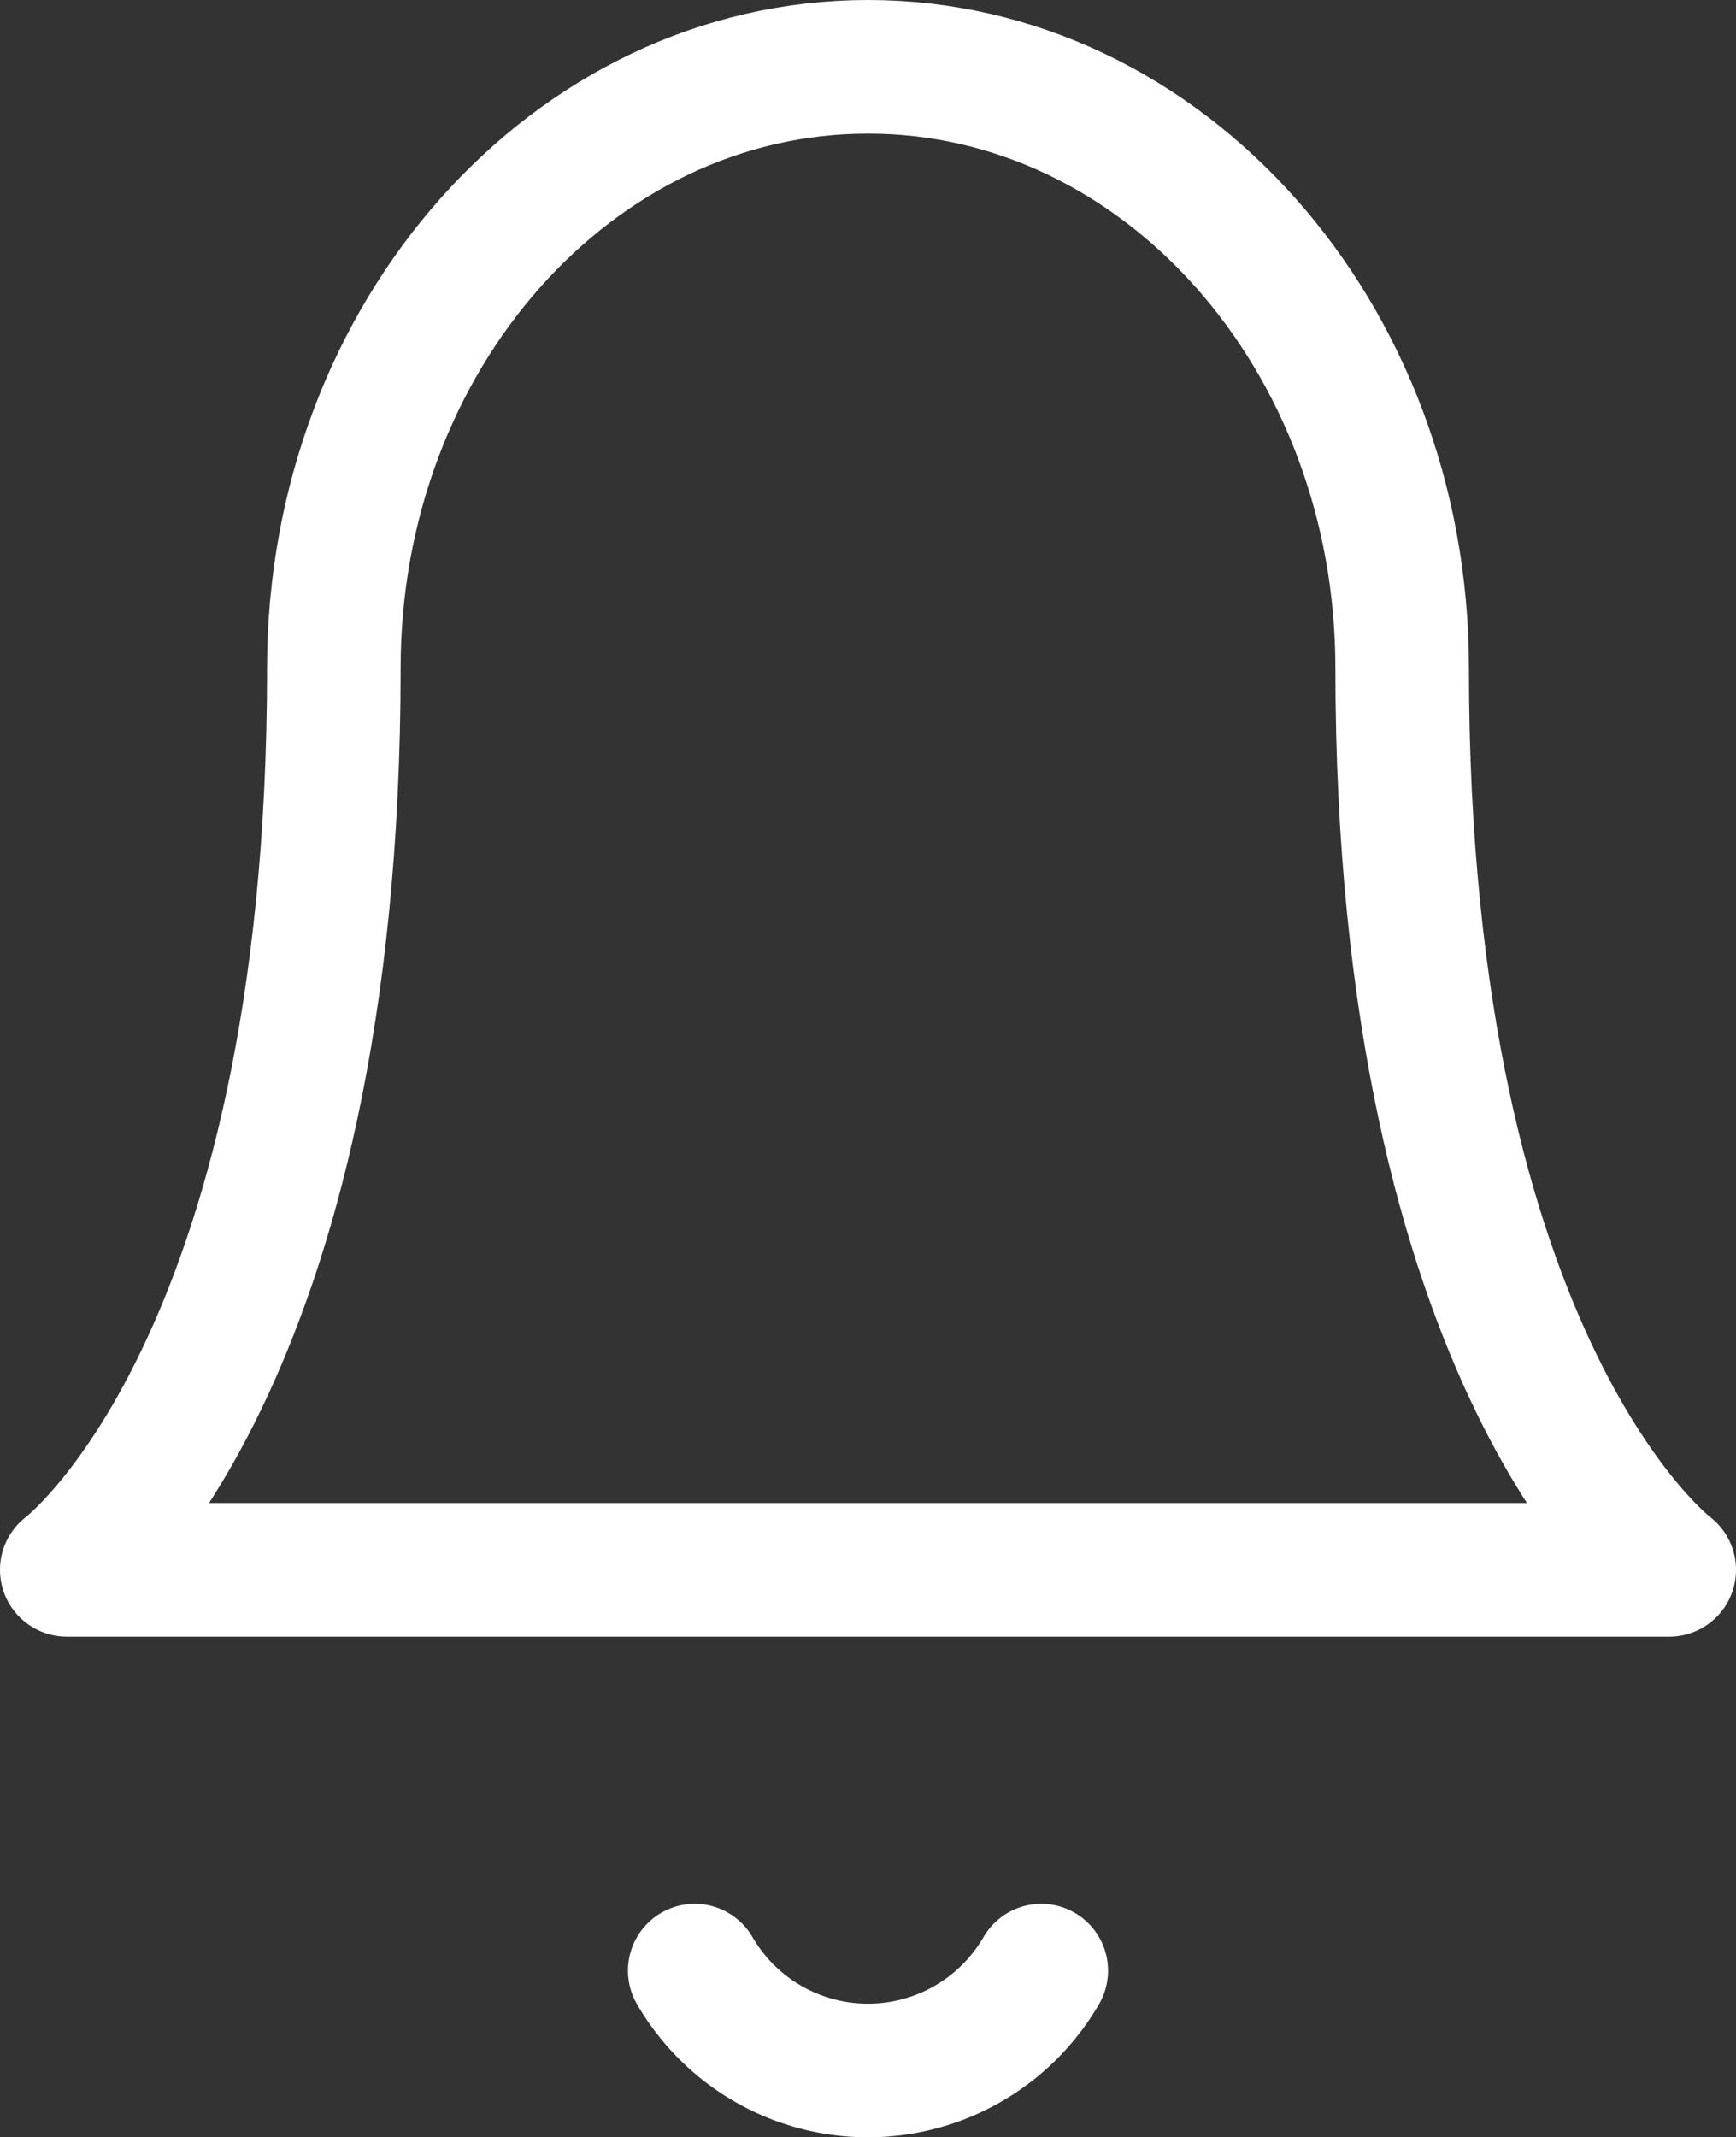 <svg xmlns="http://www.w3.org/2000/svg" width="26" height="31.995" viewBox="0 0 26 31.995">
  <rect x="0" y="0" width="26" height="31.995" fill="#333333" stroke="none"/>
  <g id="Icon_feather-bell" data-name="Icon feather-bell" transform="translate(-134.5 1)">
    <g id="Group_1" data-name="Group 1" transform="translate(131 -3)">
      <path id="Path_3" data-name="Path 3" d="M24.5,12c0-4.971-3.582-9-8-9s-8,4.029-8,9c0,10.5-4,13.5-4,13.5h24s-4-3-4-13.5" fill="none" stroke="#fff" stroke-linecap="round" stroke-linejoin="round" stroke-width="2"/>
      <path id="Path_4" data-name="Path 4" d="M20.595,31.5a3,3,0,0,1-5.19,0" transform="translate(-1.5)" fill="none" stroke="#fff" stroke-linecap="round" stroke-linejoin="round" stroke-width="2"/>
    </g>
  </g>
</svg>
